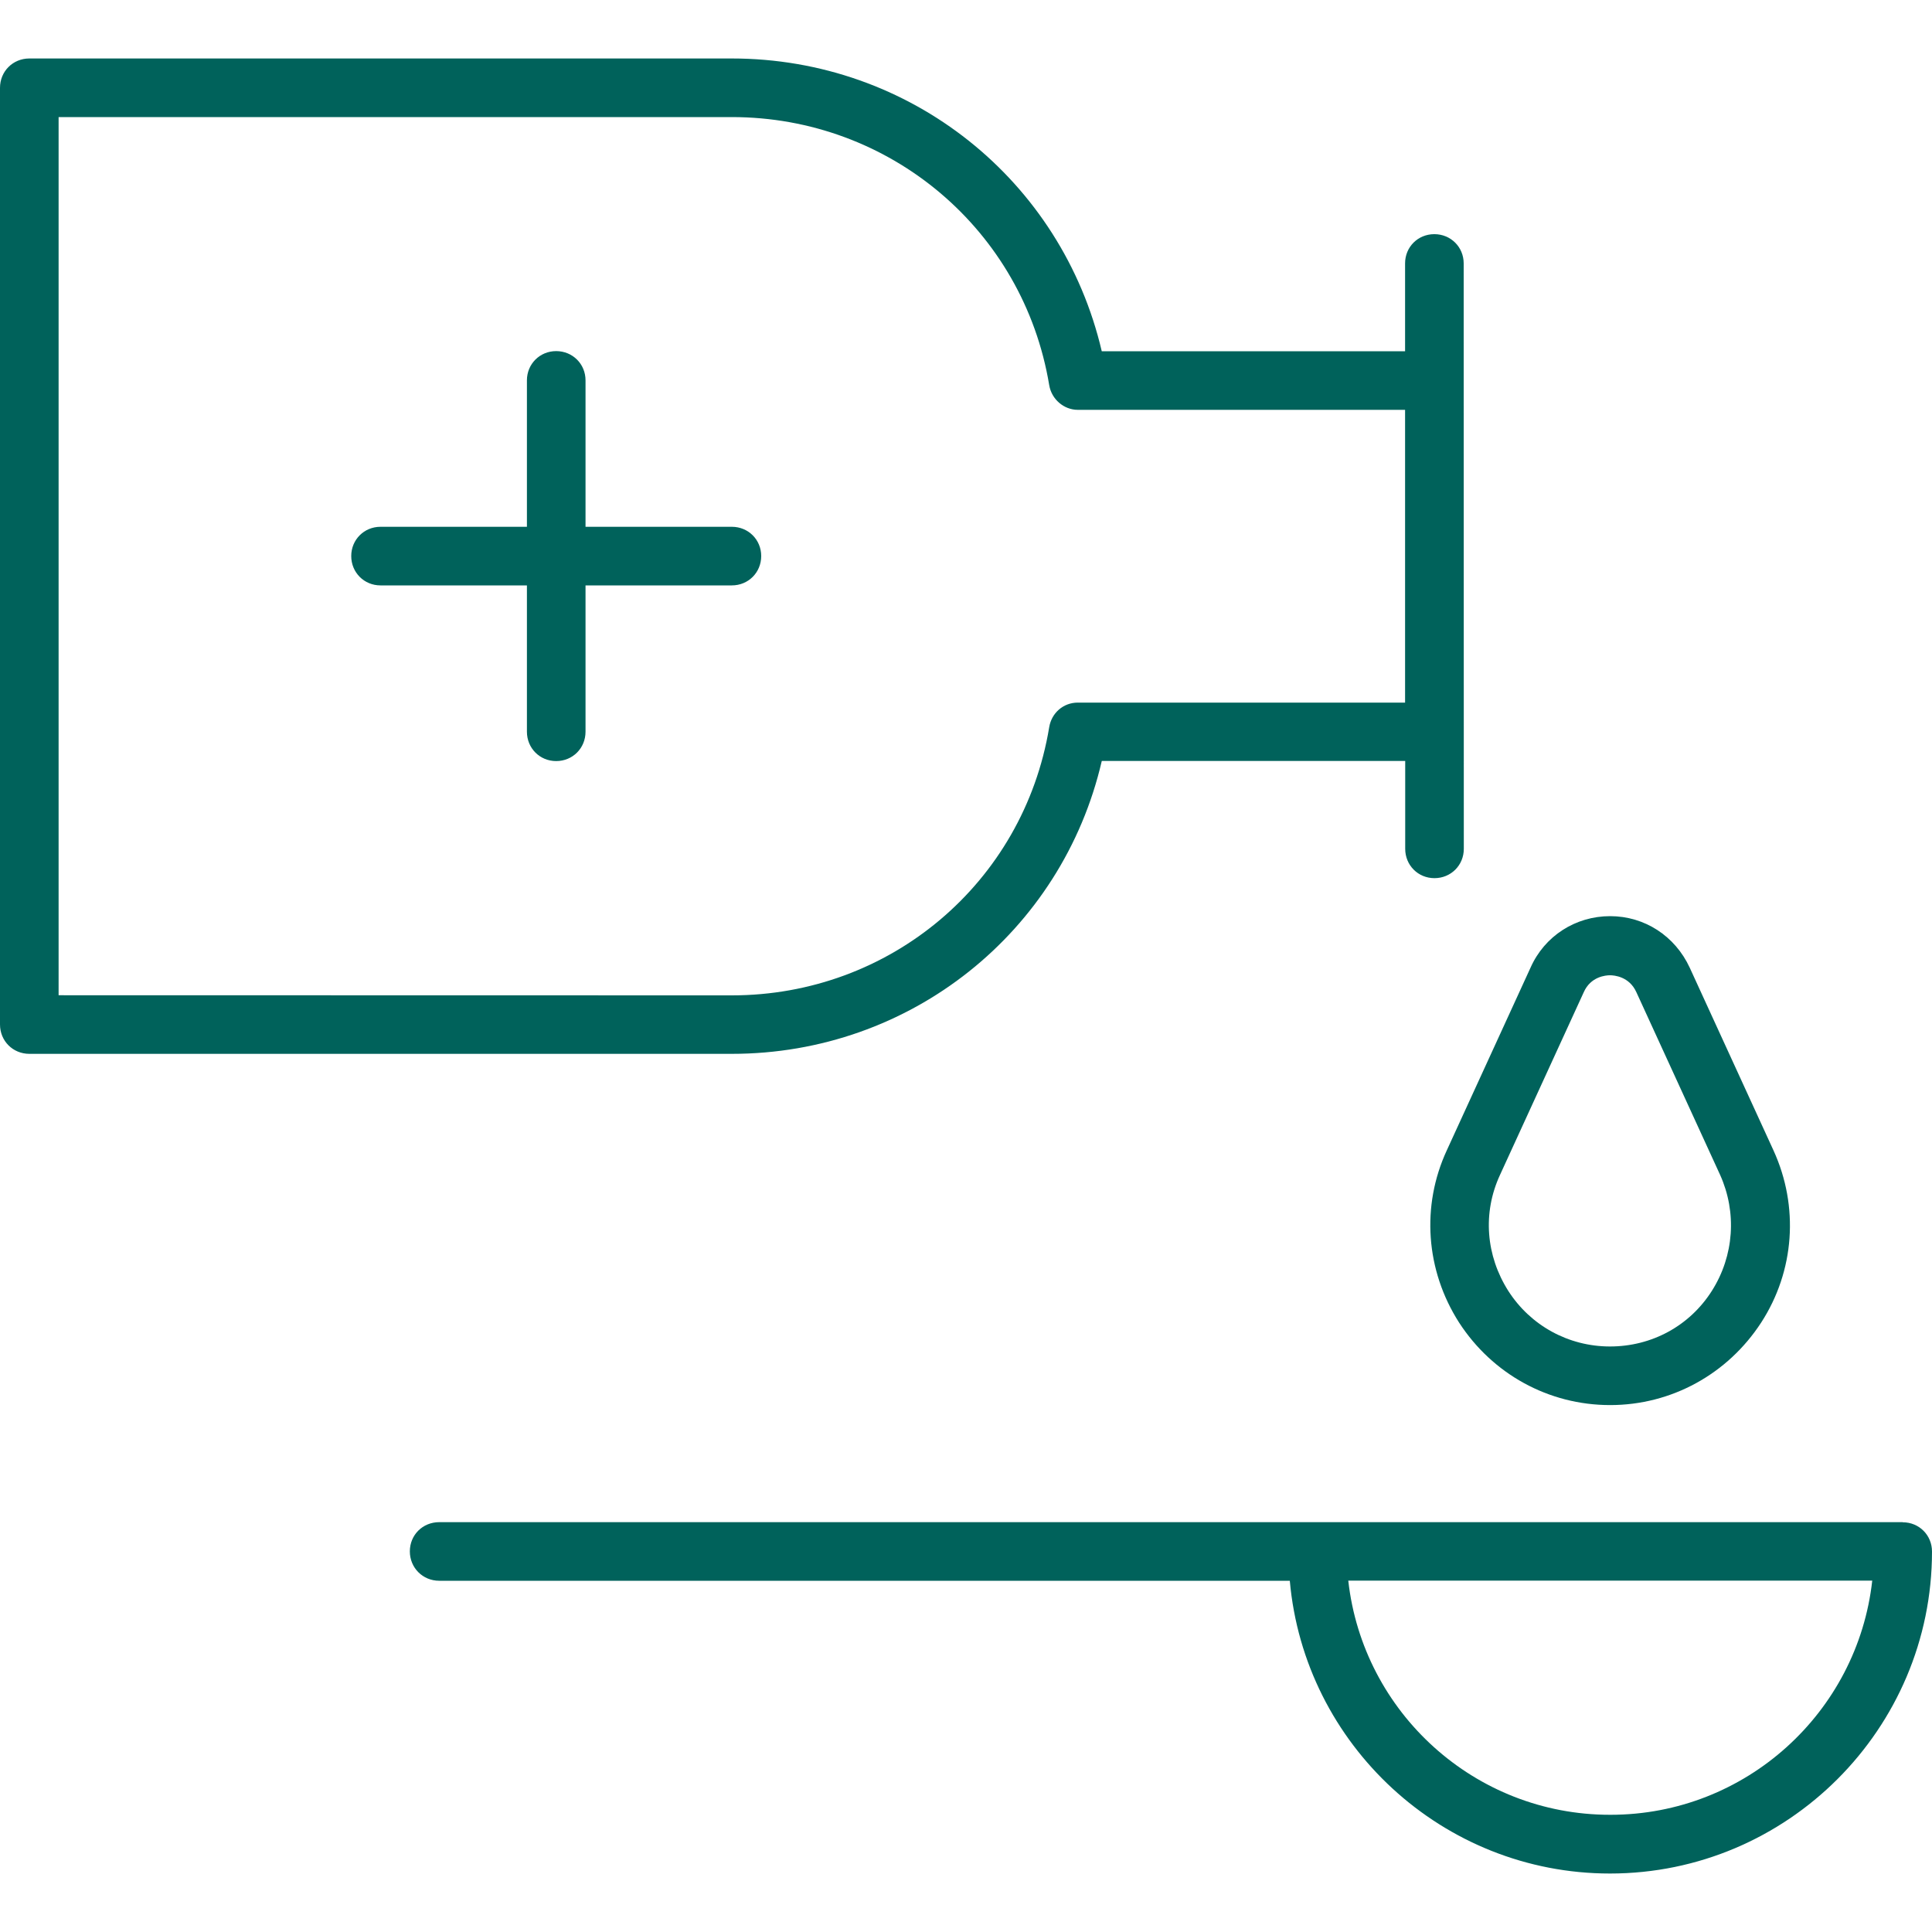 <svg width="15" height="15" viewBox="0 0 15 15" fill="none" xmlns="http://www.w3.org/2000/svg">
<path d="M14.773 11.818H3.41C3.282 11.818 3.182 11.917 3.182 12.045C3.182 12.172 3.282 12.273 3.41 12.273H10.014C10.127 13.545 11.2 14.546 12.5 14.546C13.878 14.546 15 13.423 15 12.046C15 11.919 14.9 11.819 14.773 11.819L14.773 11.818ZM12.5 14.09C11.45 14.09 10.582 13.295 10.468 12.272H14.536C14.422 13.295 13.554 14.09 12.504 14.09H12.5ZM11.328 10.268C11.587 10.668 12.023 10.909 12.501 10.909C12.978 10.909 13.414 10.668 13.674 10.268C13.933 9.868 13.969 9.368 13.769 8.931L13.119 7.513C13.005 7.267 12.769 7.113 12.501 7.113C12.232 7.113 11.992 7.267 11.883 7.513L11.233 8.931C11.033 9.363 11.069 9.863 11.328 10.268ZM11.646 9.122L12.296 7.704C12.35 7.581 12.468 7.572 12.5 7.572C12.532 7.572 12.65 7.581 12.705 7.704L13.355 9.122C13.486 9.413 13.464 9.749 13.291 10.022C13.118 10.295 12.823 10.454 12.5 10.454C12.177 10.454 11.882 10.291 11.71 10.022C11.537 9.749 11.509 9.418 11.646 9.122ZM8.555 5.908H10.91V6.59C10.91 6.718 11.01 6.818 11.137 6.818C11.265 6.818 11.365 6.718 11.365 6.59L11.364 2.045C11.364 1.918 11.264 1.818 11.136 1.818C11.009 1.818 10.909 1.917 10.909 2.045V2.727H8.554C8.244 1.4 7.068 0.454 5.681 0.454H0.228C0.1 0.454 0 0.554 0 0.682V7.954C0 8.082 0.1 8.182 0.228 8.182H5.682C7.068 8.182 8.246 7.237 8.554 5.909L8.555 5.908ZM0.455 0.909H5.682C6.91 0.909 7.946 1.786 8.146 2.99C8.164 3.1 8.26 3.182 8.368 3.182H10.909V5.455H8.368C8.255 5.455 8.164 5.536 8.146 5.646C7.946 6.855 6.91 7.728 5.682 7.728L0.455 7.727V0.909ZM4.546 4.545V5.681C4.546 5.809 4.446 5.909 4.318 5.909C4.191 5.909 4.091 5.809 4.091 5.681V4.545H2.954C2.827 4.545 2.727 4.445 2.727 4.317C2.727 4.19 2.827 4.09 2.954 4.09H4.091V2.953C4.091 2.826 4.191 2.726 4.318 2.726C4.446 2.726 4.546 2.826 4.546 2.953V4.09H5.682C5.81 4.09 5.91 4.19 5.91 4.317C5.91 4.445 5.81 4.545 5.682 4.545H4.546Z" fill="#00625B"/>
</svg>
